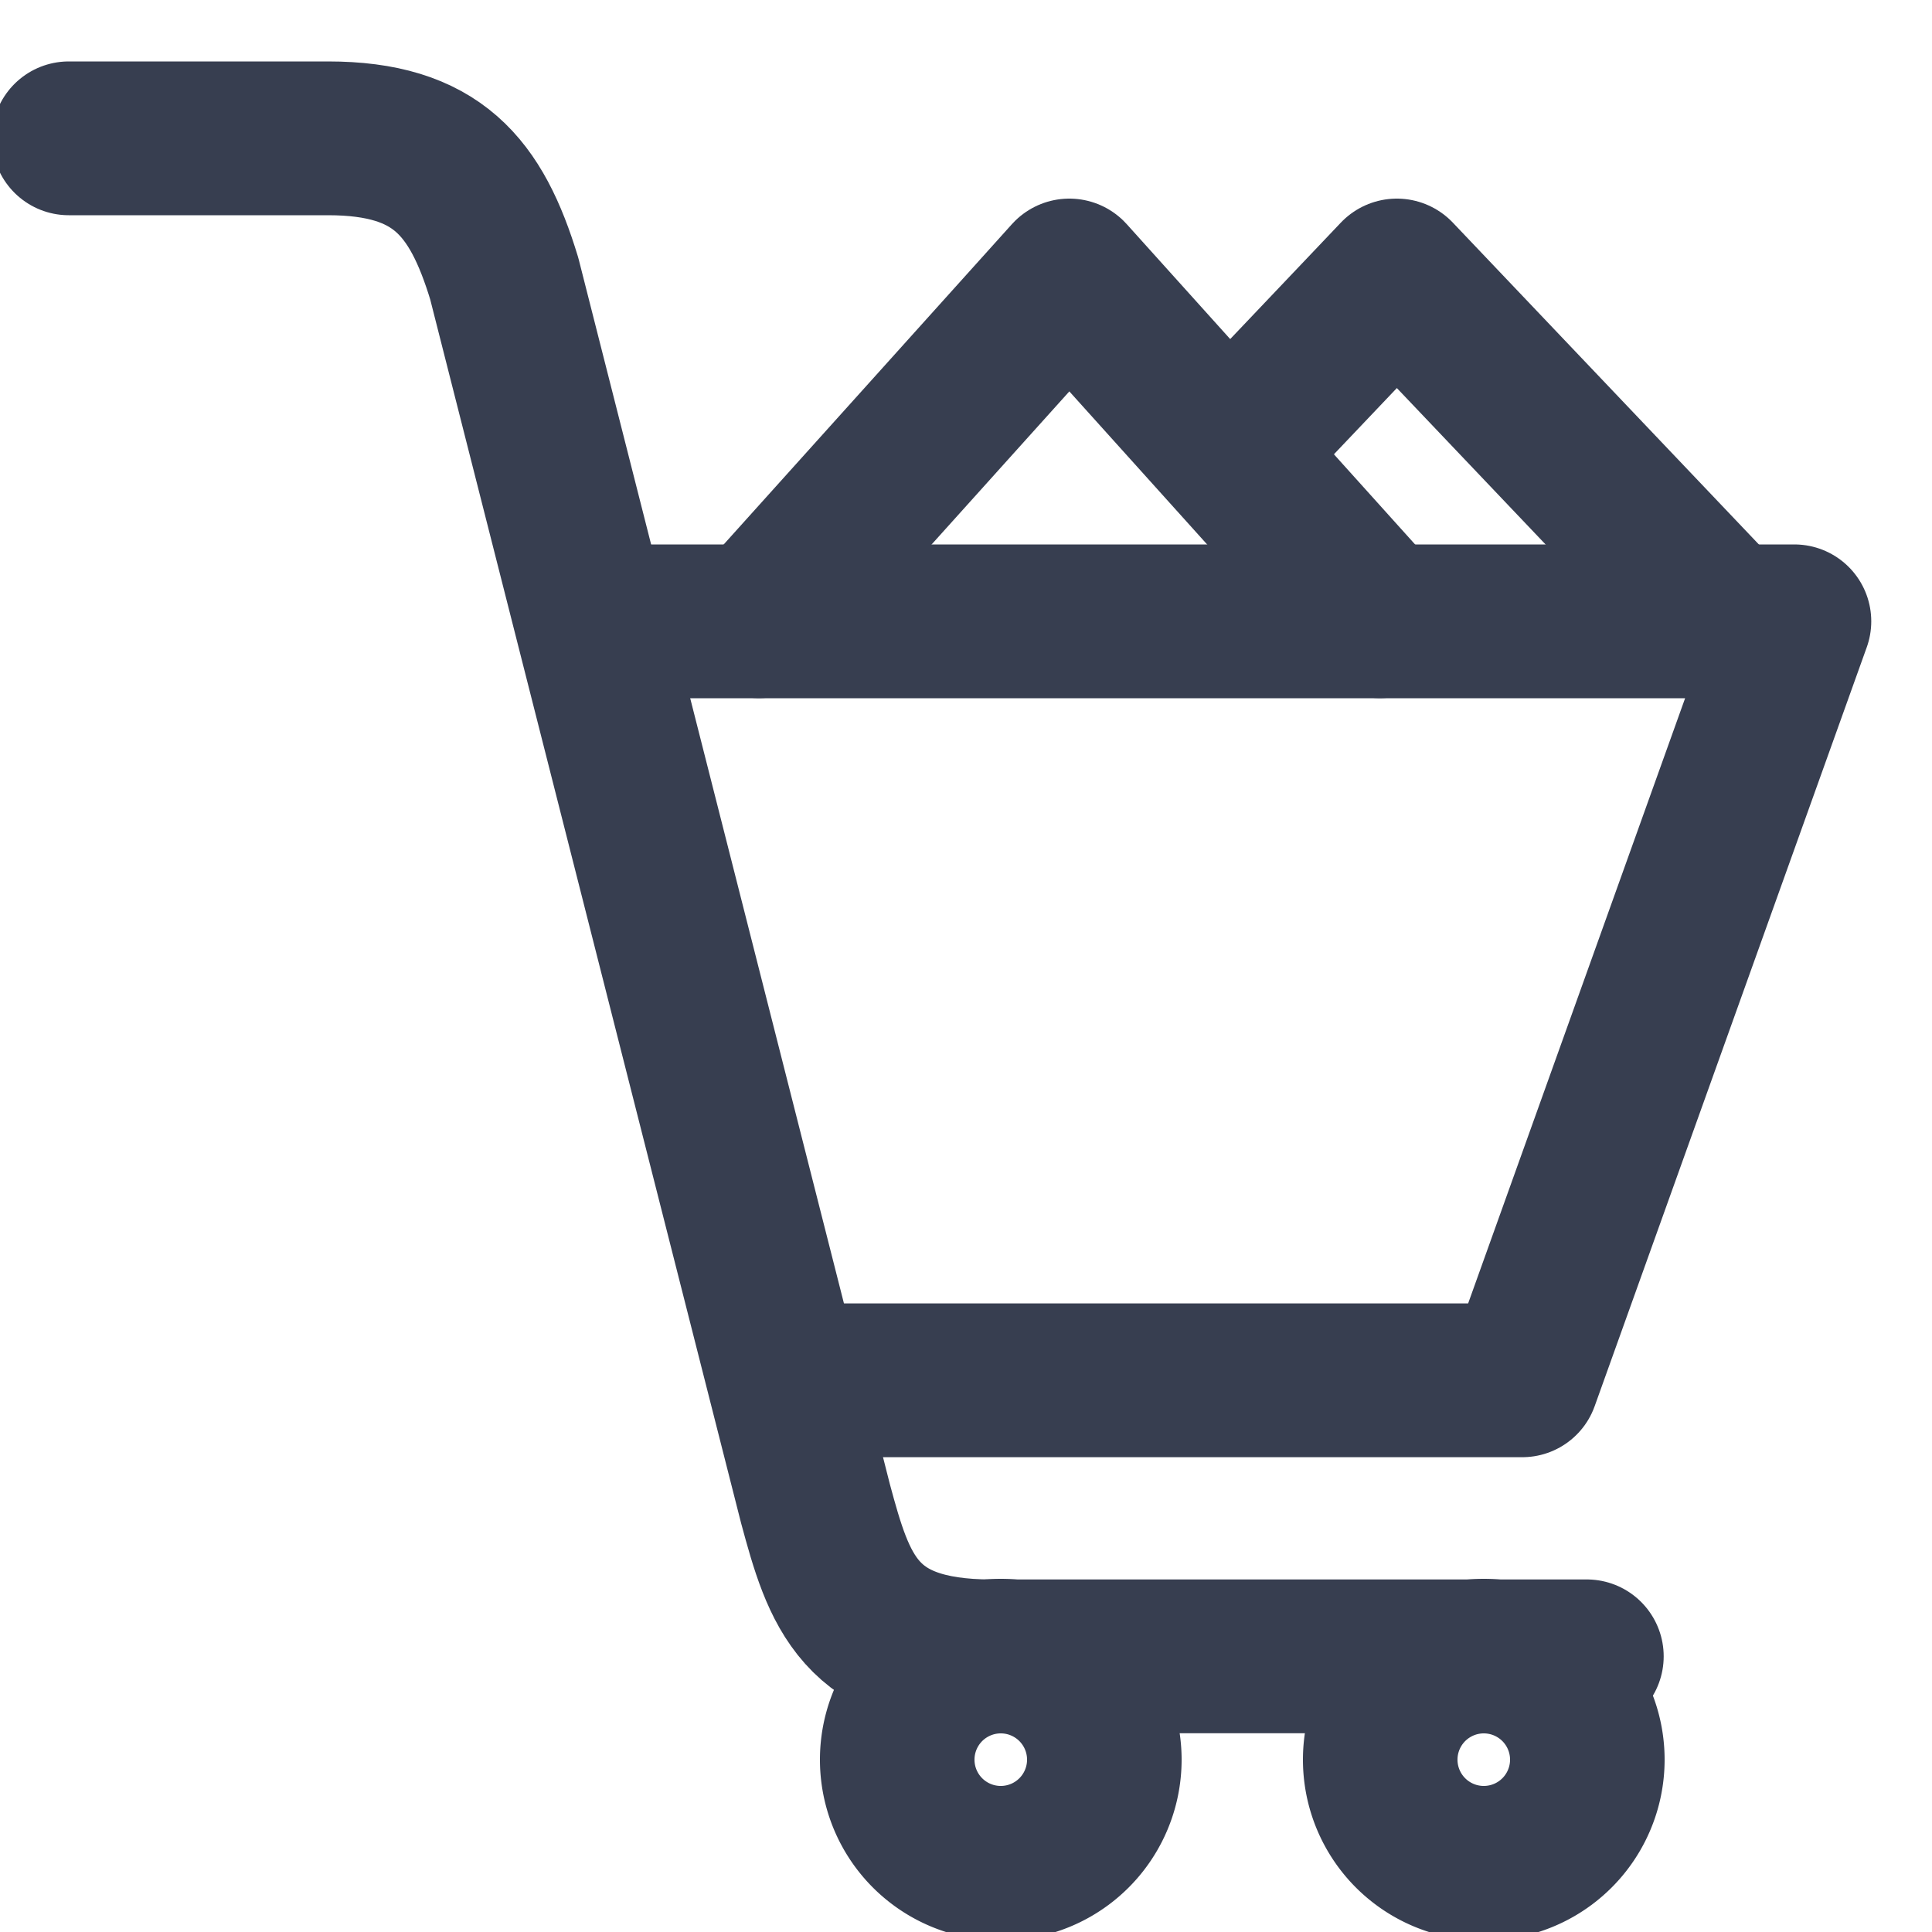 <svg xmlns="http://www.w3.org/2000/svg" xmlns:xlink="http://www.w3.org/1999/xlink" width="25" height="25" viewBox="0 0 25 25"><defs><path id="gkwxa" d="M80.82 1083.034l4.017-4.464 4.019 4.464"/><path id="gkwxb" d="M87.07 1080.68l2.005-2.11 4.245 4.464"/><path id="gkwxc" d="M88.86 1097.77a1.34 1.34 0 1 1 2.68 0 1.34 1.34 0 0 1-2.68 0z"/><path id="gkwxd" d="M82.61 1097.77a1.34 1.34 0 1 1 2.68 0 1.34 1.34 0 0 1-2.68 0z"/><path id="gkwxe" d="M71 1076.785a.895.895 0 1 1 1.79 0 .895.895 0 0 1-1.79 0z"/><path id="gkwxf" d="M91.533 1096.433H83.83c-1.722 0-1.975-.857-2.278-1.977l-4.027-15.851c-.362-1.19-.872-1.815-2.28-1.815H71.89"/><path id="gkwxg" d="M79.04 1083.04h15.179l-3.521 9.821h-9.401"/></defs><g><g transform="translate(-71 -1075)"><g/><g><use fill="#fff" fill-opacity="0" stroke="#373e50" stroke-linecap="round" stroke-linejoin="round" stroke-miterlimit="50" stroke-width="2" xlink:href="#gkwxa"/></g><g><use fill="#fff" fill-opacity="0" stroke="#373e50" stroke-linecap="round" stroke-linejoin="round" stroke-miterlimit="50" stroke-width="2" xlink:href="#gkwxb"/></g><g><use fill="#fff" fill-opacity="0" stroke="#373e50" stroke-miterlimit="50" stroke-width="2" xlink:href="#gkwxc"/></g><g><use fill="#fff" fill-opacity="0" stroke="#373e50" stroke-miterlimit="50" stroke-width="2" xlink:href="#gkwxd"/></g><g><use fill="#373e50" xlink:href="#gkwxe"/></g><g><use fill="#fff" fill-opacity="0" stroke="#373e50" stroke-linecap="round" stroke-linejoin="round" stroke-miterlimit="50" stroke-width="1.99" xlink:href="#gkwxf"/></g><g><use fill="#fff" fill-opacity="0" stroke="#373e50" stroke-linecap="round" stroke-linejoin="round" stroke-miterlimit="50" stroke-width="1.99" xlink:href="#gkwxg"/></g></g></g></svg>